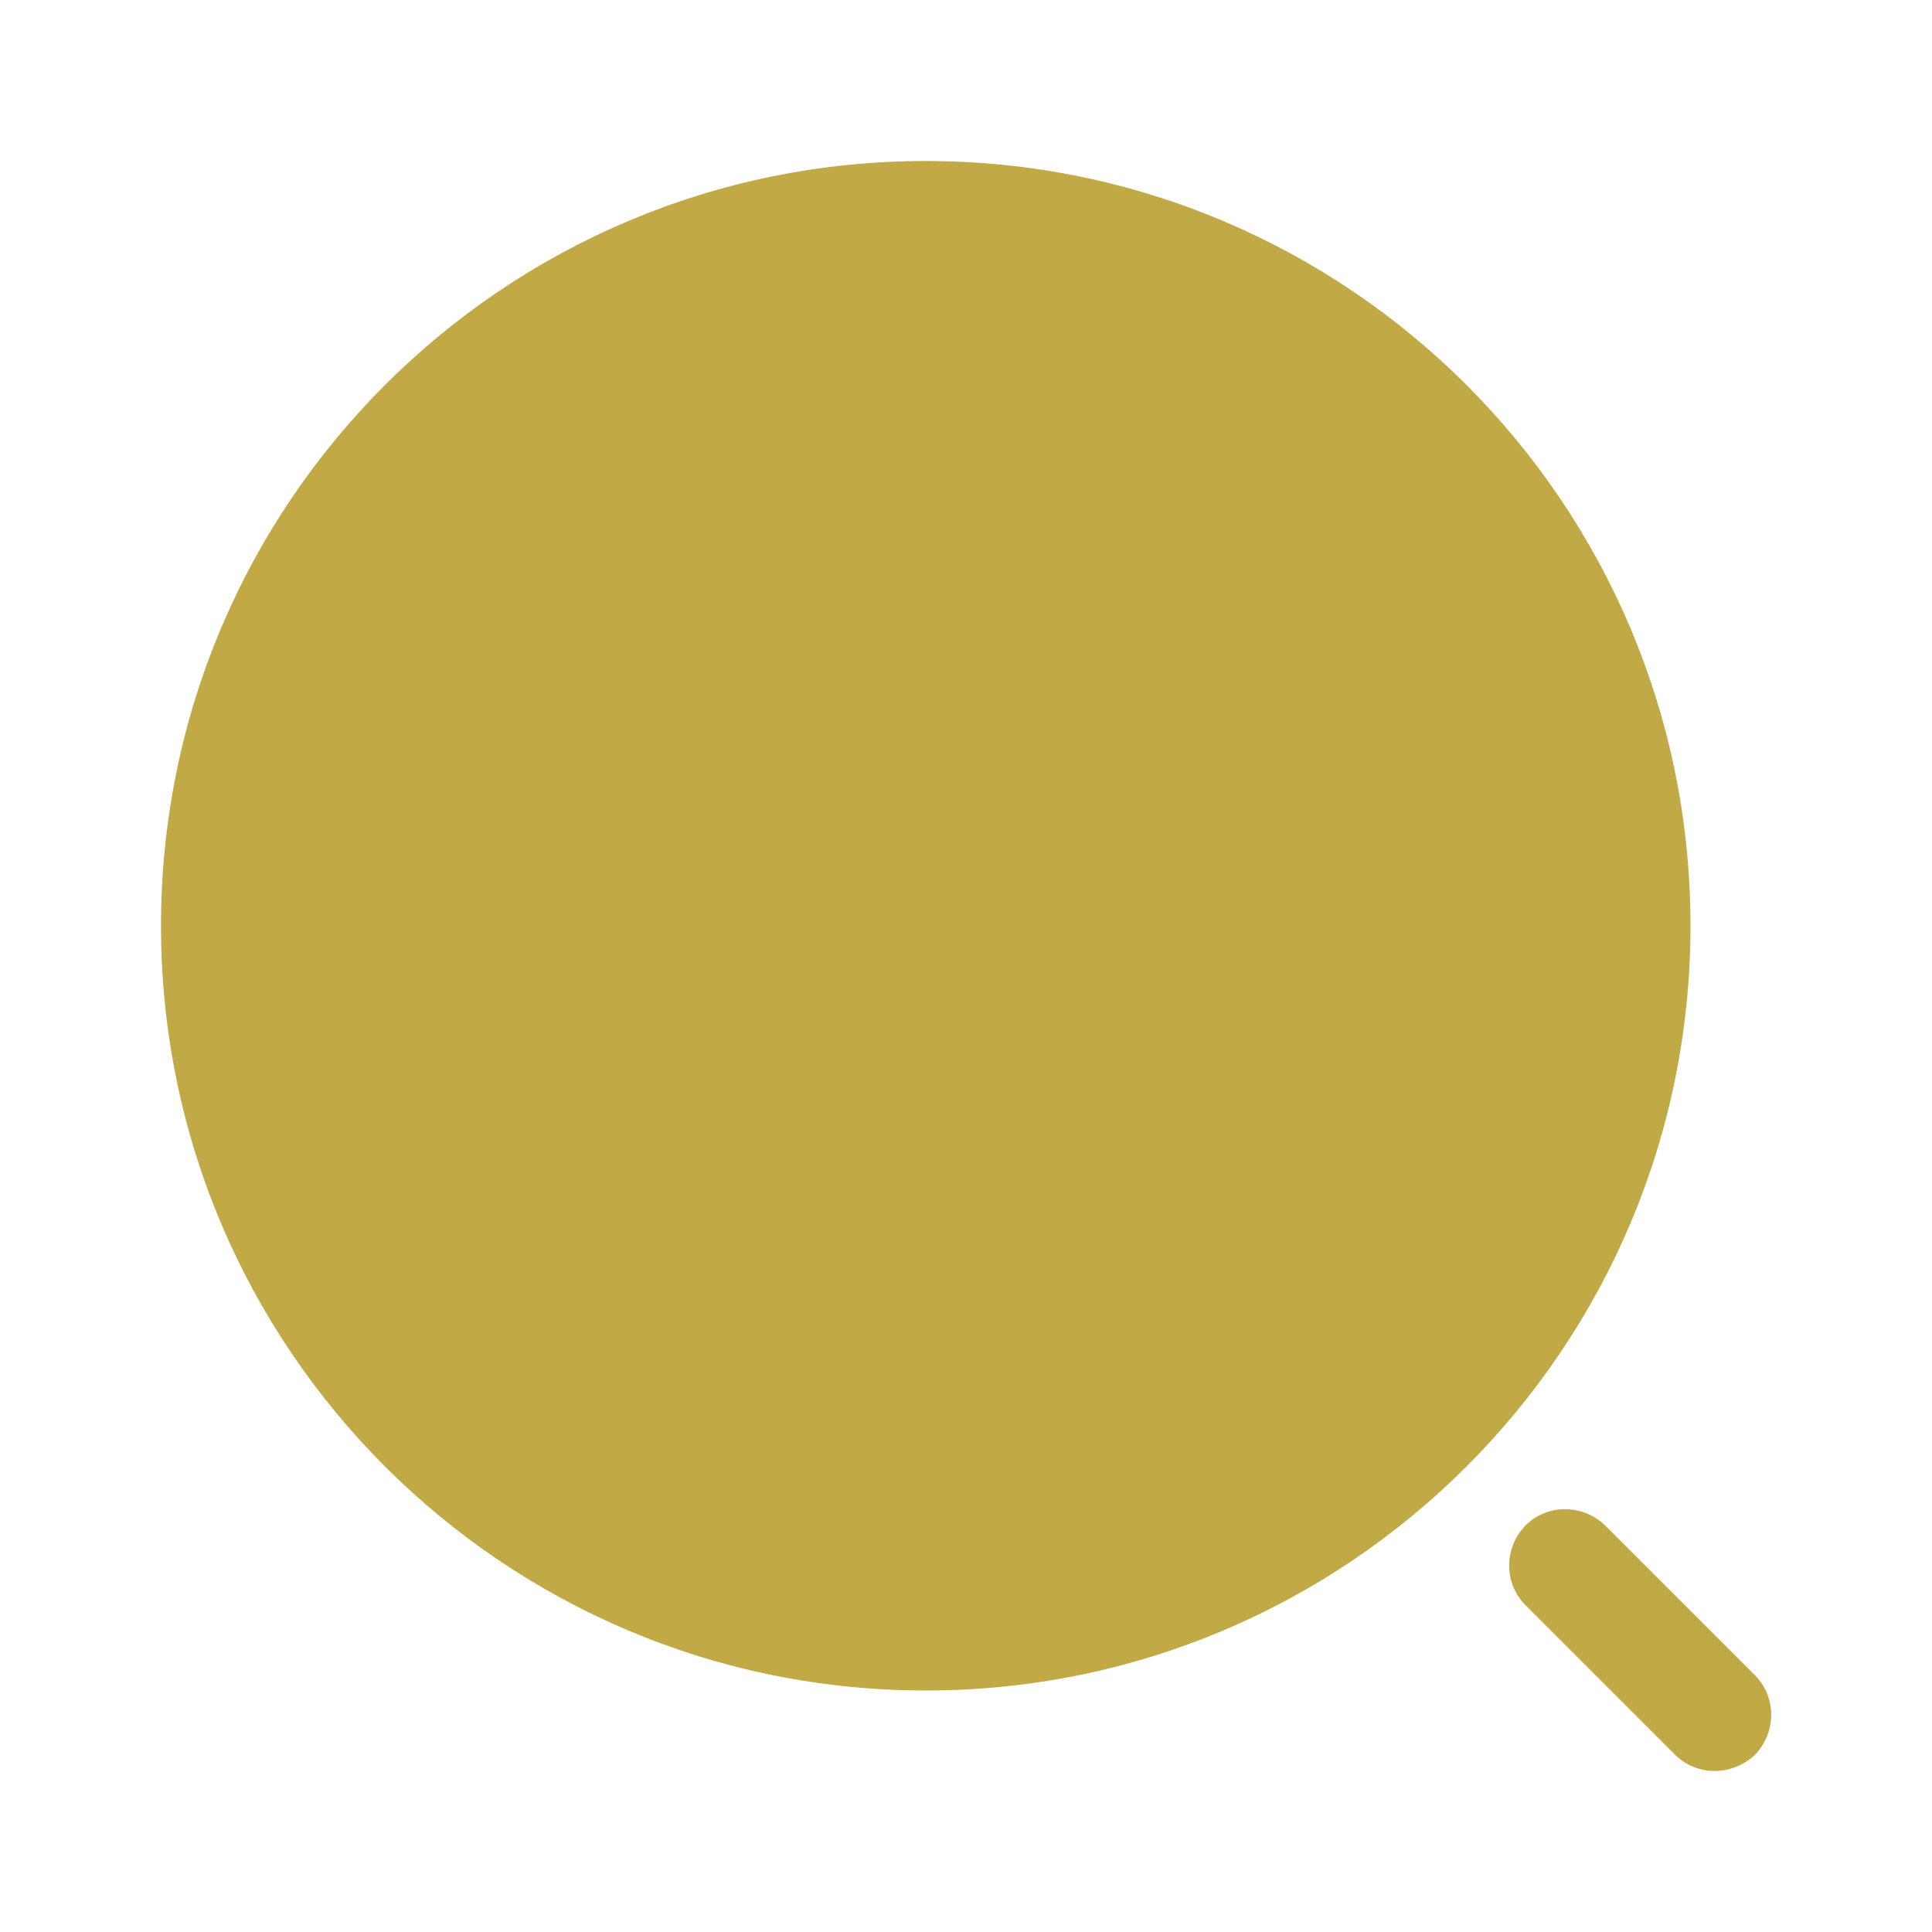 <svg width="150" height="150" viewBox="0 0 150 150" fill="none" xmlns="http://www.w3.org/2000/svg">
<path d="M71.875 131.25C104.667 131.25 131.25 104.667 131.25 71.875C131.25 39.083 104.667 12.5 71.875 12.5C39.083 12.5 12.5 39.083 12.5 71.875C12.5 104.667 39.083 131.25 71.875 131.25Z" fill="#C1AA46"/>
<path d="M133.125 137.5C132 137.5 130.875 137.062 130.062 136.25L118.438 124.625C116.75 122.937 116.75 120.187 118.438 118.437C120.125 116.75 122.875 116.75 124.625 118.437L136.25 130.062C137.937 131.75 137.937 134.5 136.25 136.25C135.375 137.062 134.25 137.5 133.125 137.5Z" fill="#C1AA46"/>
</svg>

